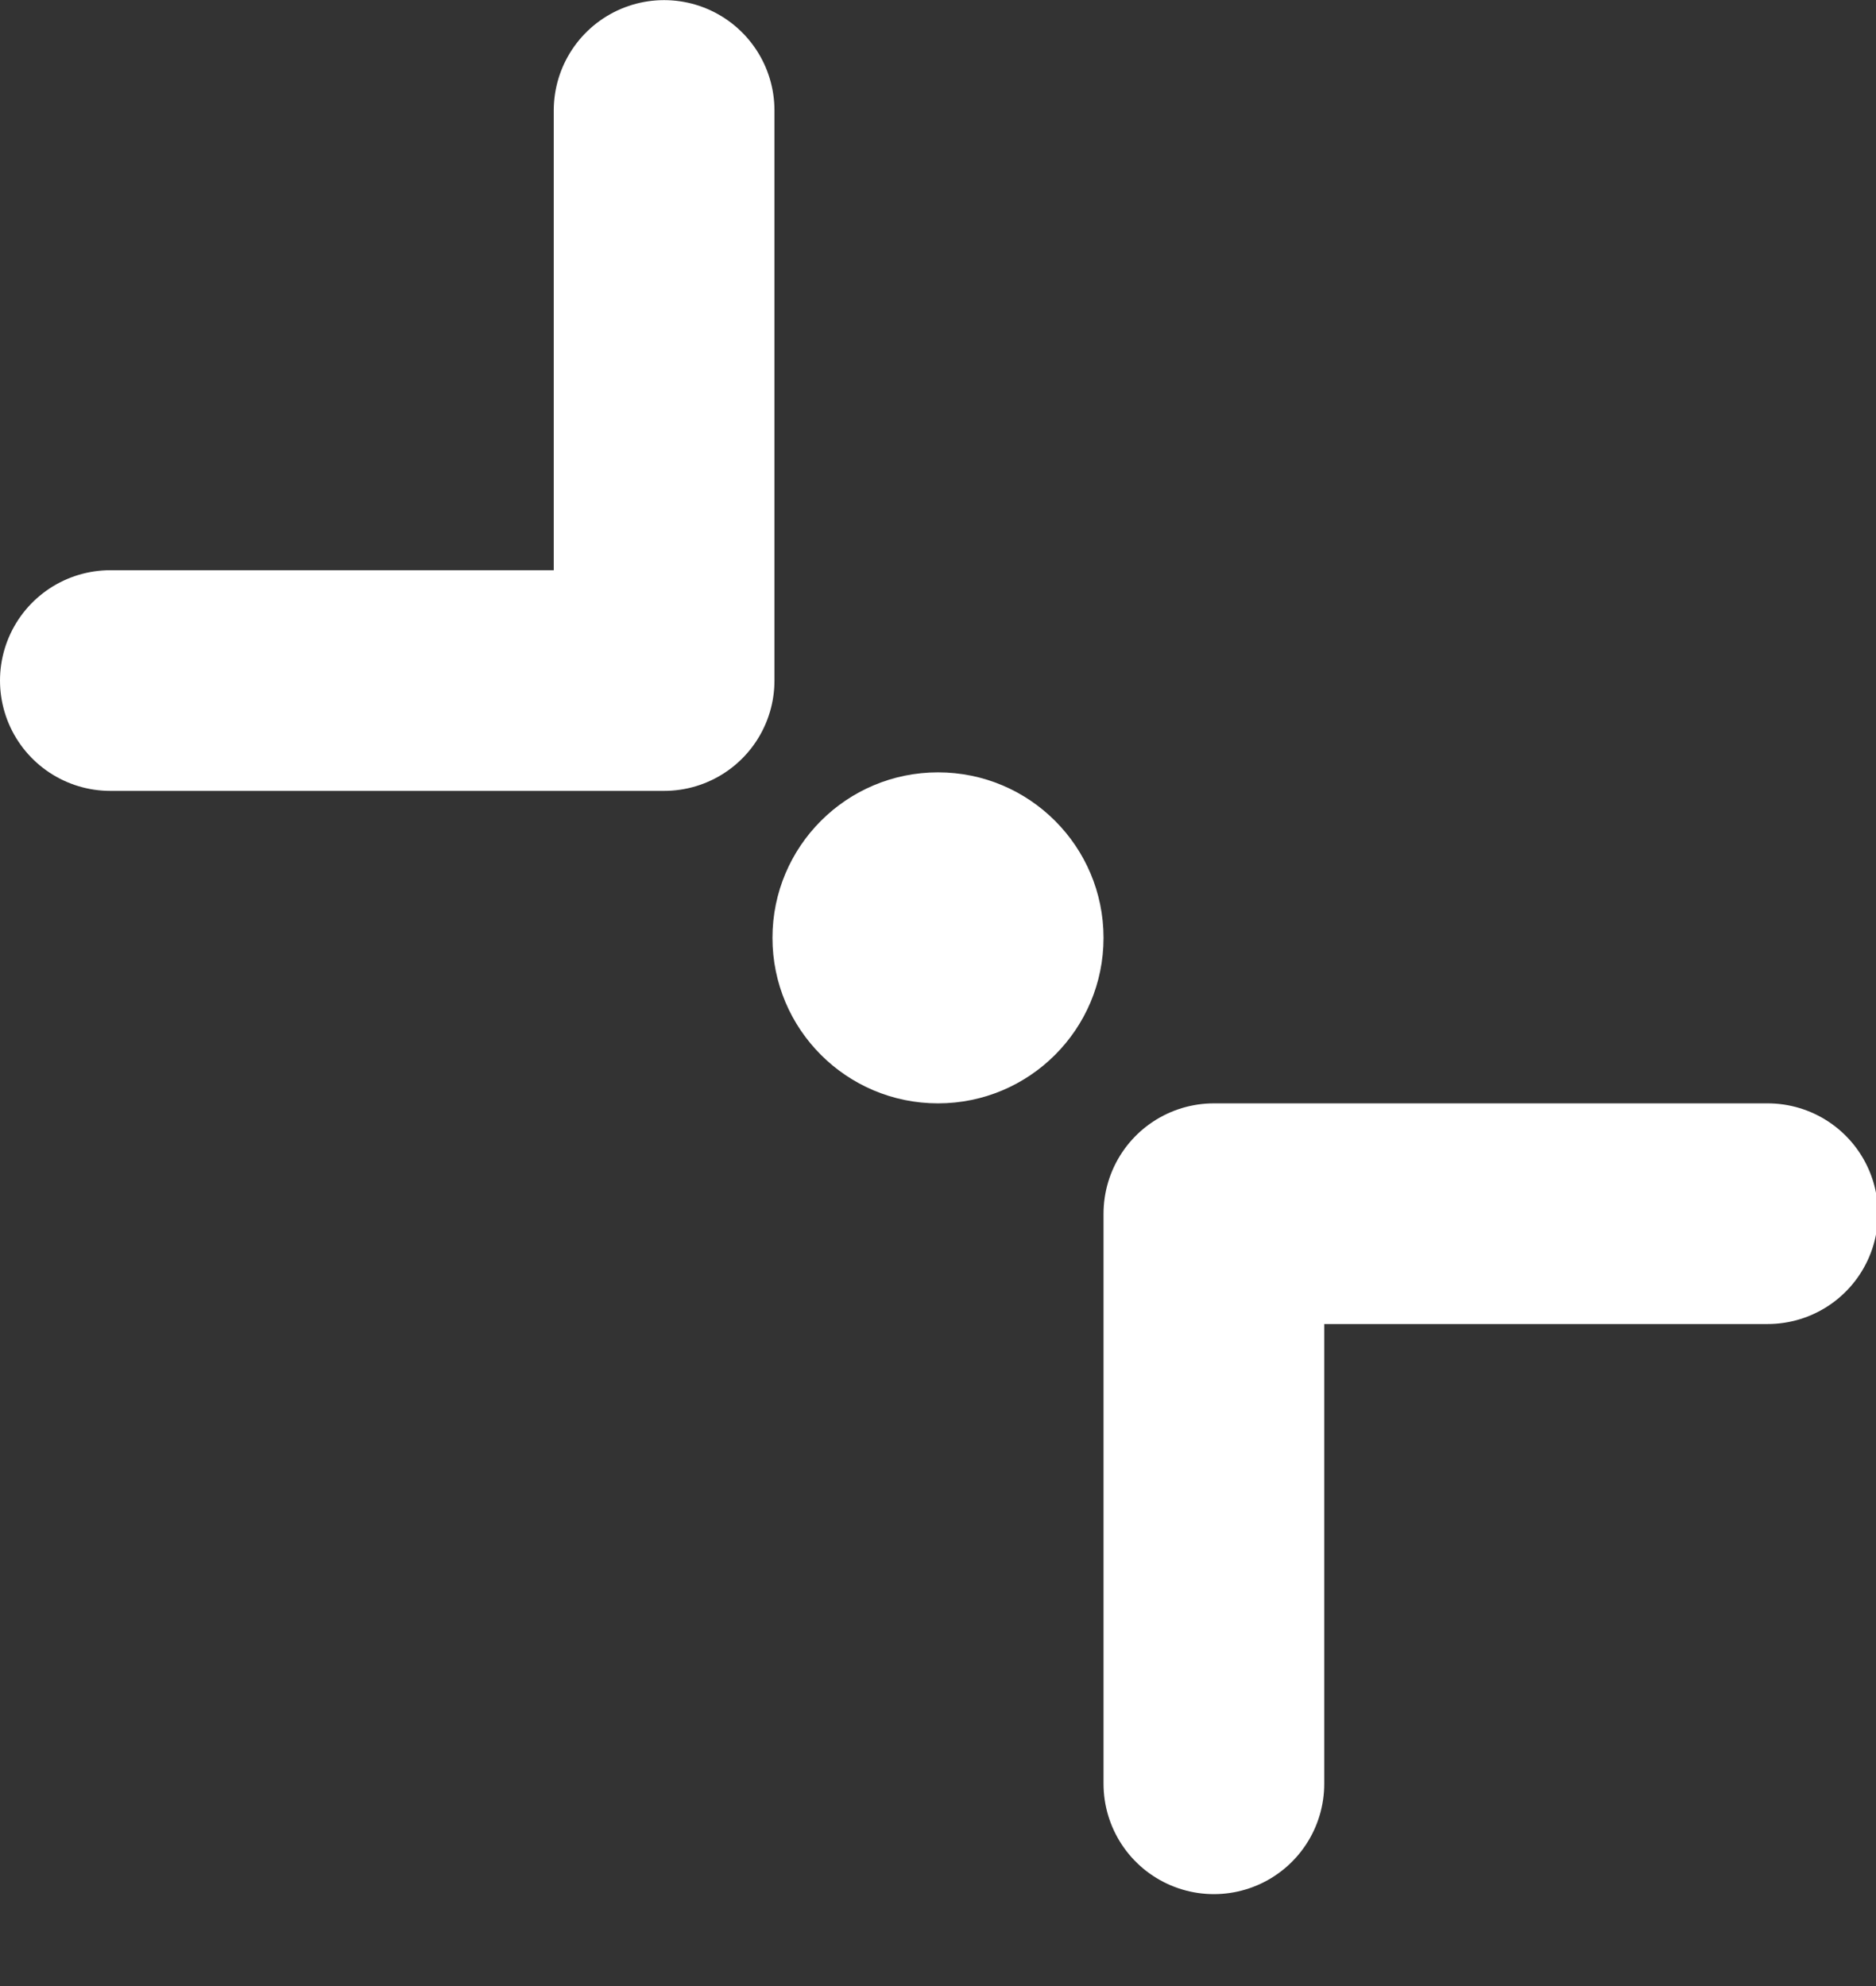 <svg width="17px" height="18px" viewBox="0 0 17 18" version="1.1" xmlns="http://www.w3.org/2000/svg">
  <rect x="0" y="0" width="17" height="18" fill="#333333" stroke="none"/>
  <g stroke="none" stroke-width="1" fill="none" fill-rule="evenodd">
    <g transform="translate(-1273, -803)" fill-rule="nonzero">
      <g transform="translate(359, 737)">
        <g transform="translate(915, 67)">
          <polyline id="Path-3" stroke="#FFFFFF" stroke-width="2" stroke-linecap="round" stroke-linejoin="round" transform="translate(2.509, 2.584) scale(-1, -1) translate(-2.509, -2.584) " points="0 5.167 0 0 5.018 0"></polyline>
          <polyline id="Path-3" stroke="#FFFFFF" stroke-width="2" stroke-linecap="round" stroke-linejoin="round" points="10 15.167 10 10 15.018 10"></polyline>
          <circle id="Oval" fill="#FFFFFF" cx="7.5" cy="7.5" r="1.5"></circle>
        </g>
      </g>
    </g>
  </g>
</svg>